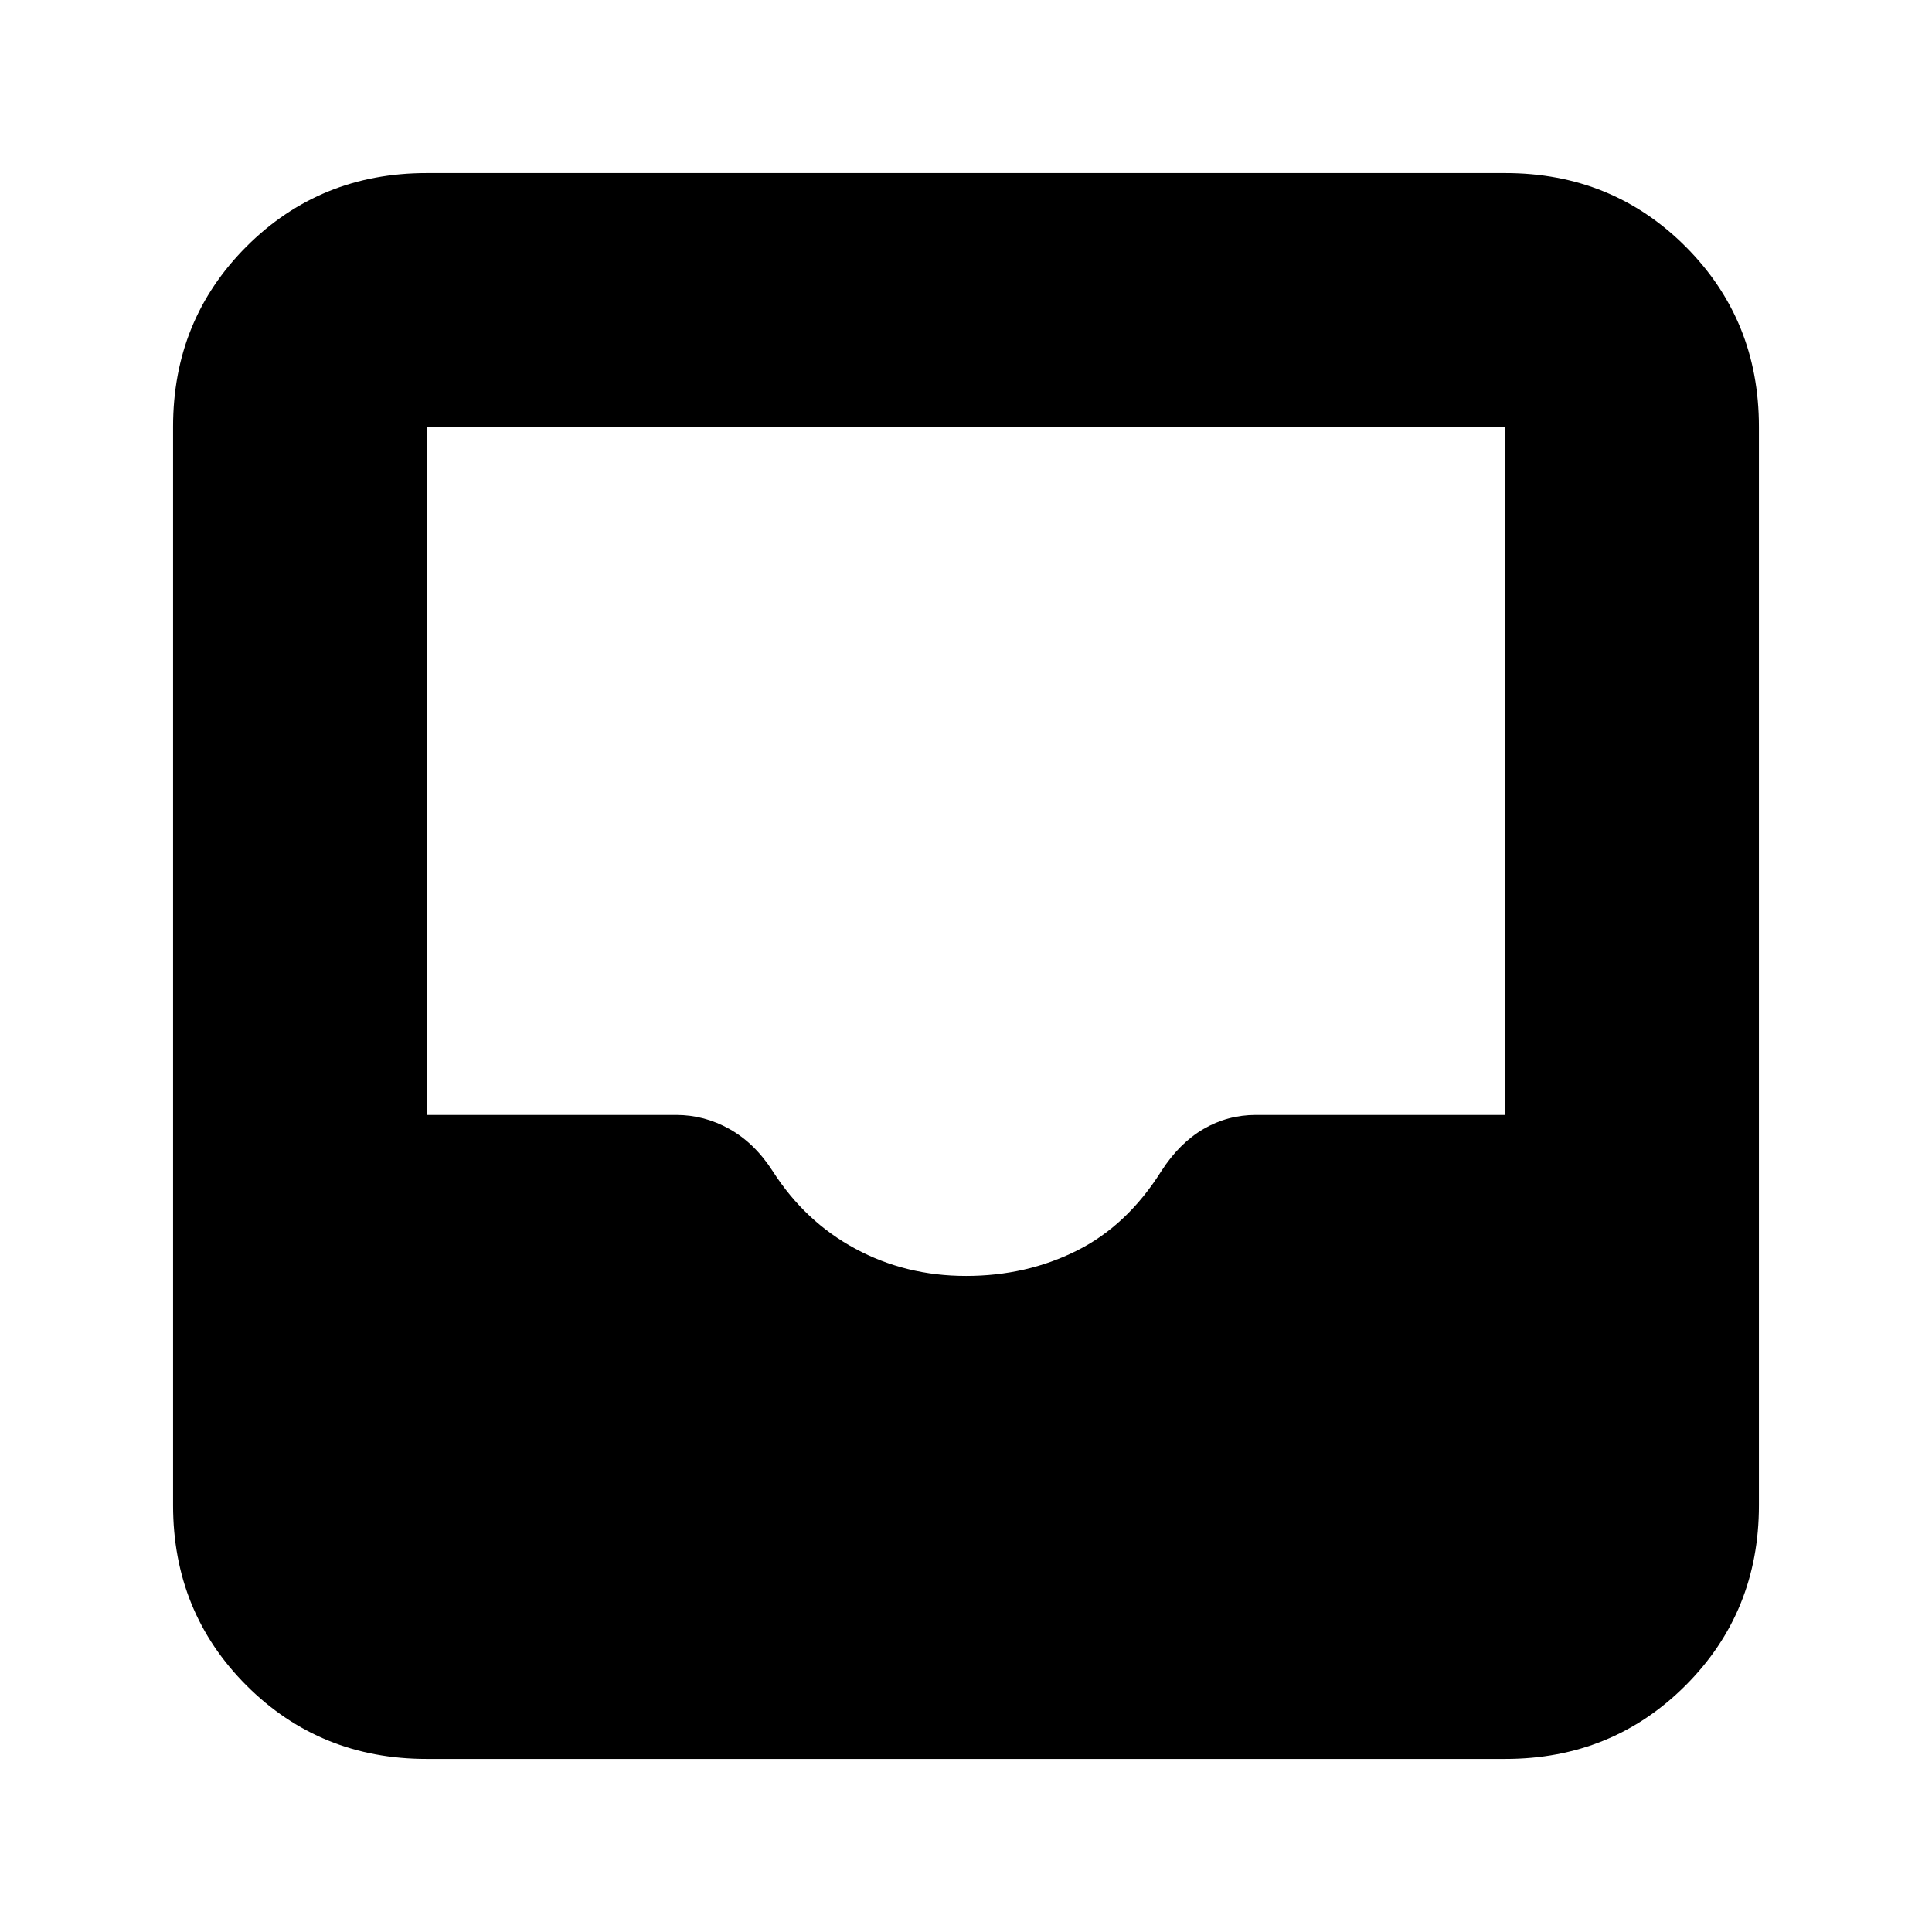 <svg xmlns="http://www.w3.org/2000/svg" height="24" width="24"><path d="M5.3 21.85q-1.325 0-2.238-.912-.912-.913-.912-2.238V5.3q0-1.325.912-2.238.913-.912 2.238-.912h13.4q1.325 0 2.238.912.912.913.912 2.238v13.4q0 1.325-.912 2.238-.913.912-2.238.912Zm6.7-6q.75 0 1.375-.313.625-.312 1.05-.987.225-.35.525-.525.3-.175.65-.175h3.1V5.3H5.3v8.55h3.1q.35 0 .662.175.313.175.538.525.4.625 1.025.962.625.338 1.375.338Z"/></svg>